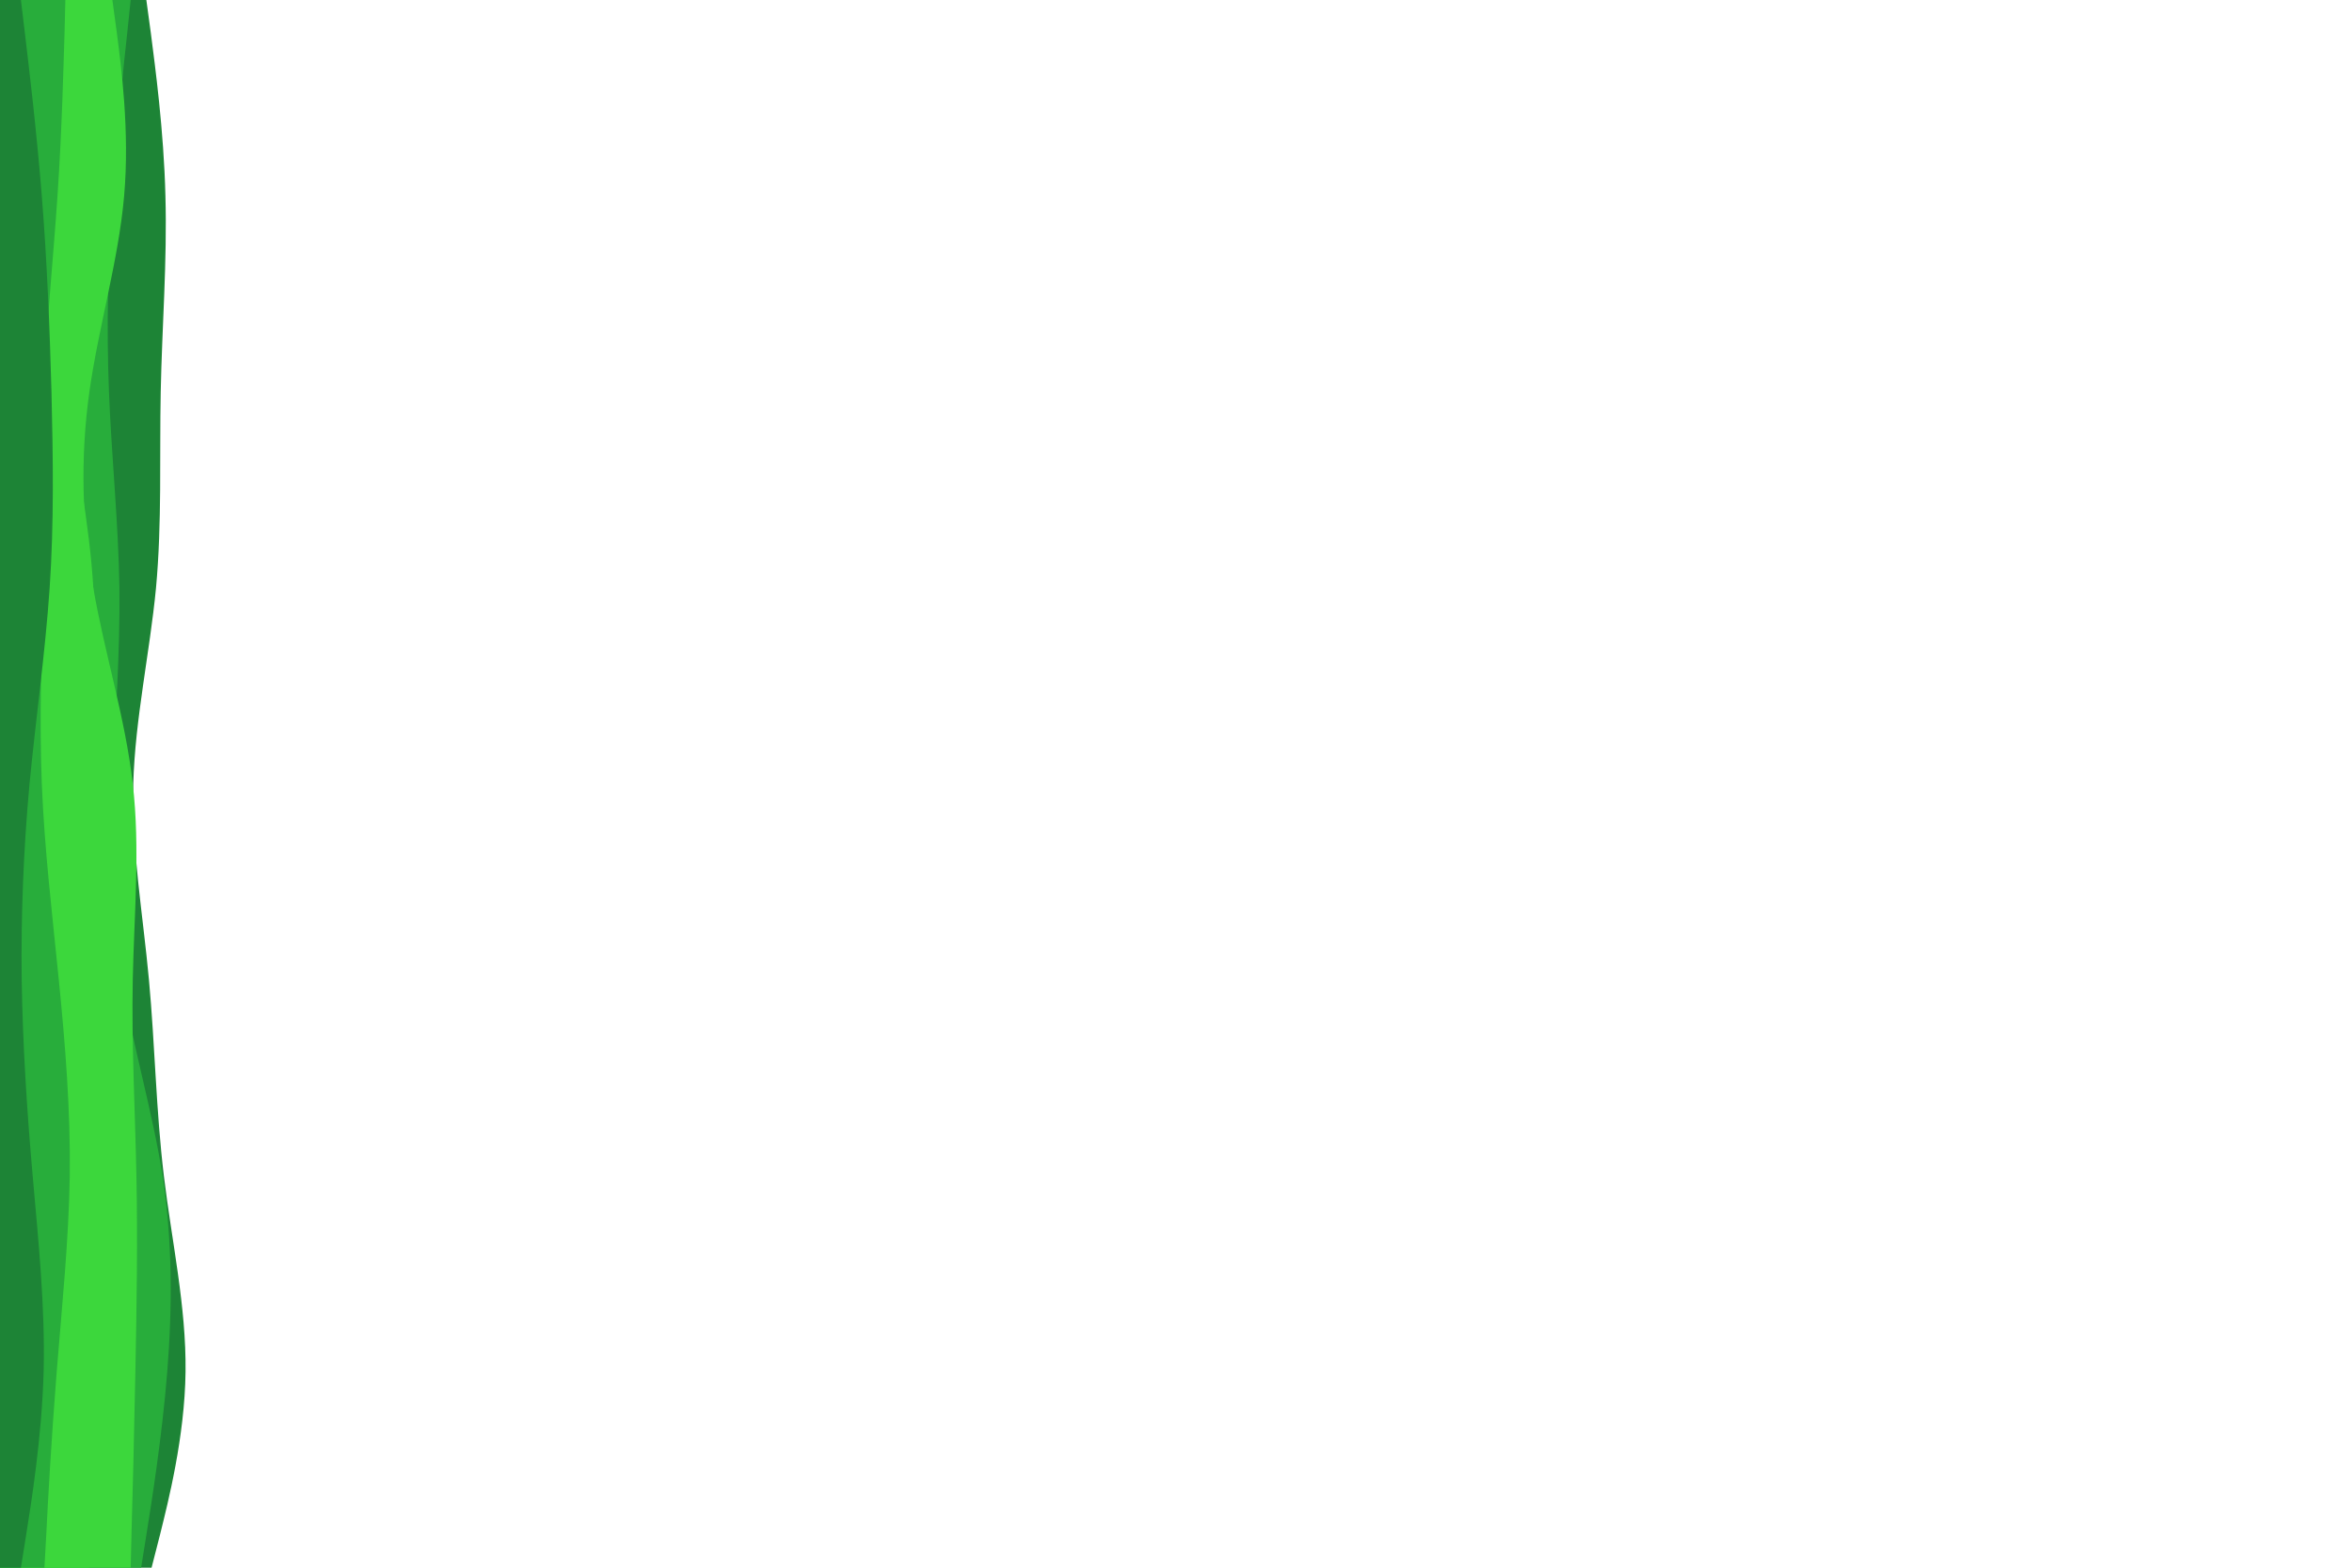 <svg id="visual" viewBox="0 0 900 600" width="900" height="600" xmlns="http://www.w3.org/2000/svg" xmlns:xlink="http://www.w3.org/1999/xlink" version="1.1"><path d="M56 0L57.7 12.5C59.3 25 62.7 50 63.3 75C64 100 62 125 61.5 150C61 175 62 200 59.7 225C57.3 250 51.7 275 51 300C50.3 325 54.7 350 57 375C59.3 400 59.7 425 62.7 450C65.7 475 71.3 500 71 525C70.7 550 64.3 575 61.2 587.5L58 600L0 600L0 587.5C0 575 0 550 0 525C0 500 0 475 0 450C0 425 0 400 0 375C0 350 0 325 0 300C0 275 0 250 0 225C0 200 0 175 0 150C0 125 0 100 0 75C0 50 0 25 0 12.5L0 0Z" fill="#1d8436"></path><path d="M50 0L48.7 12.5C47.3 25 44.7 50 43 75C41.3 100 40.7 125 41.7 150C42.7 175 45.3 200 45.7 225C46 250 44 275 43.2 300C42.3 325 42.7 350 46.7 375C50.7 400 58.3 425 62.2 450C66 475 66 500 64 525C62 550 58 575 56 587.5L54 600L0 600L0 587.5C0 575 0 550 0 525C0 500 0 475 0 450C0 425 0 400 0 375C0 350 0 325 0 300C0 275 0 250 0 225C0 200 0 175 0 150C0 125 0 100 0 75C0 50 0 25 0 12.5L0 0Z" fill="#28ad3b"></path><path d="M43 0L44.7 12.5C46.3 25 49.7 50 47.5 75C45.3 100 37.7 125 34.2 150C30.7 175 31.3 200 35.7 225C40 250 48 275 50.8 300C53.7 325 51.3 350 50.8 375C50.3 400 51.7 425 52.2 450C52.7 475 52.3 500 51.8 525C51.3 550 50.7 575 50.3 587.5L50 600L0 600L0 587.5C0 575 0 550 0 525C0 500 0 475 0 450C0 425 0 400 0 375C0 350 0 325 0 300C0 275 0 250 0 225C0 200 0 175 0 150C0 125 0 100 0 75C0 50 0 25 0 12.5L0 0Z" fill="#3cd73c"></path><path d="M39 0L37 12.5C35 25 31 50 28.3 75C25.7 100 24.3 125 26.5 150C28.7 175 34.3 200 35.7 225C37 250 34 275 33.7 300C33.3 325 35.7 350 37.2 375C38.7 400 39.3 425 38.2 450C37 475 34 500 33 525C32 550 33 575 33.5 587.5L34 600L0 600L0 587.5C0 575 0 550 0 525C0 500 0 475 0 450C0 425 0 400 0 375C0 350 0 325 0 300C0 275 0 250 0 225C0 200 0 175 0 150C0 125 0 100 0 75C0 50 0 25 0 12.5L0 0Z" fill="#3cd73c"></path><path d="M25 0L24.7 12.5C24.3 25 23.7 50 22 75C20.3 100 17.7 125 16.7 150C15.7 175 16.3 200 16.2 225C16 250 15 275 16 300C17 325 20 350 22.5 375C25 400 27 425 26.7 450C26.3 475 23.7 500 21.7 525C19.7 550 18.3 575 17.7 587.5L17 600L0 600L0 587.5C0 575 0 550 0 525C0 500 0 475 0 450C0 425 0 400 0 375C0 350 0 325 0 300C0 275 0 250 0 225C0 200 0 175 0 150C0 125 0 100 0 75C0 50 0 25 0 12.5L0 0Z" fill="#28ad3b"></path><path d="M8 0L9.5 12.5C11 25 14 50 16 75C18 100 19 125 19.7 150C20.3 175 20.7 200 19 225C17.3 250 13.7 275 11.3 300C9 325 8 350 8.3 375C8.7 400 10.3 425 12.5 450C14.7 475 17.3 500 16.7 525C16 550 12 575 10 587.5L8 600L0 600L0 587.5C0 575 0 550 0 525C0 500 0 475 0 450C0 425 0 400 0 375C0 350 0 325 0 300C0 275 0 250 0 225C0 200 0 175 0 150C0 125 0 100 0 75C0 50 0 25 0 12.5L0 0Z" fill="#1d8436"></path></svg>